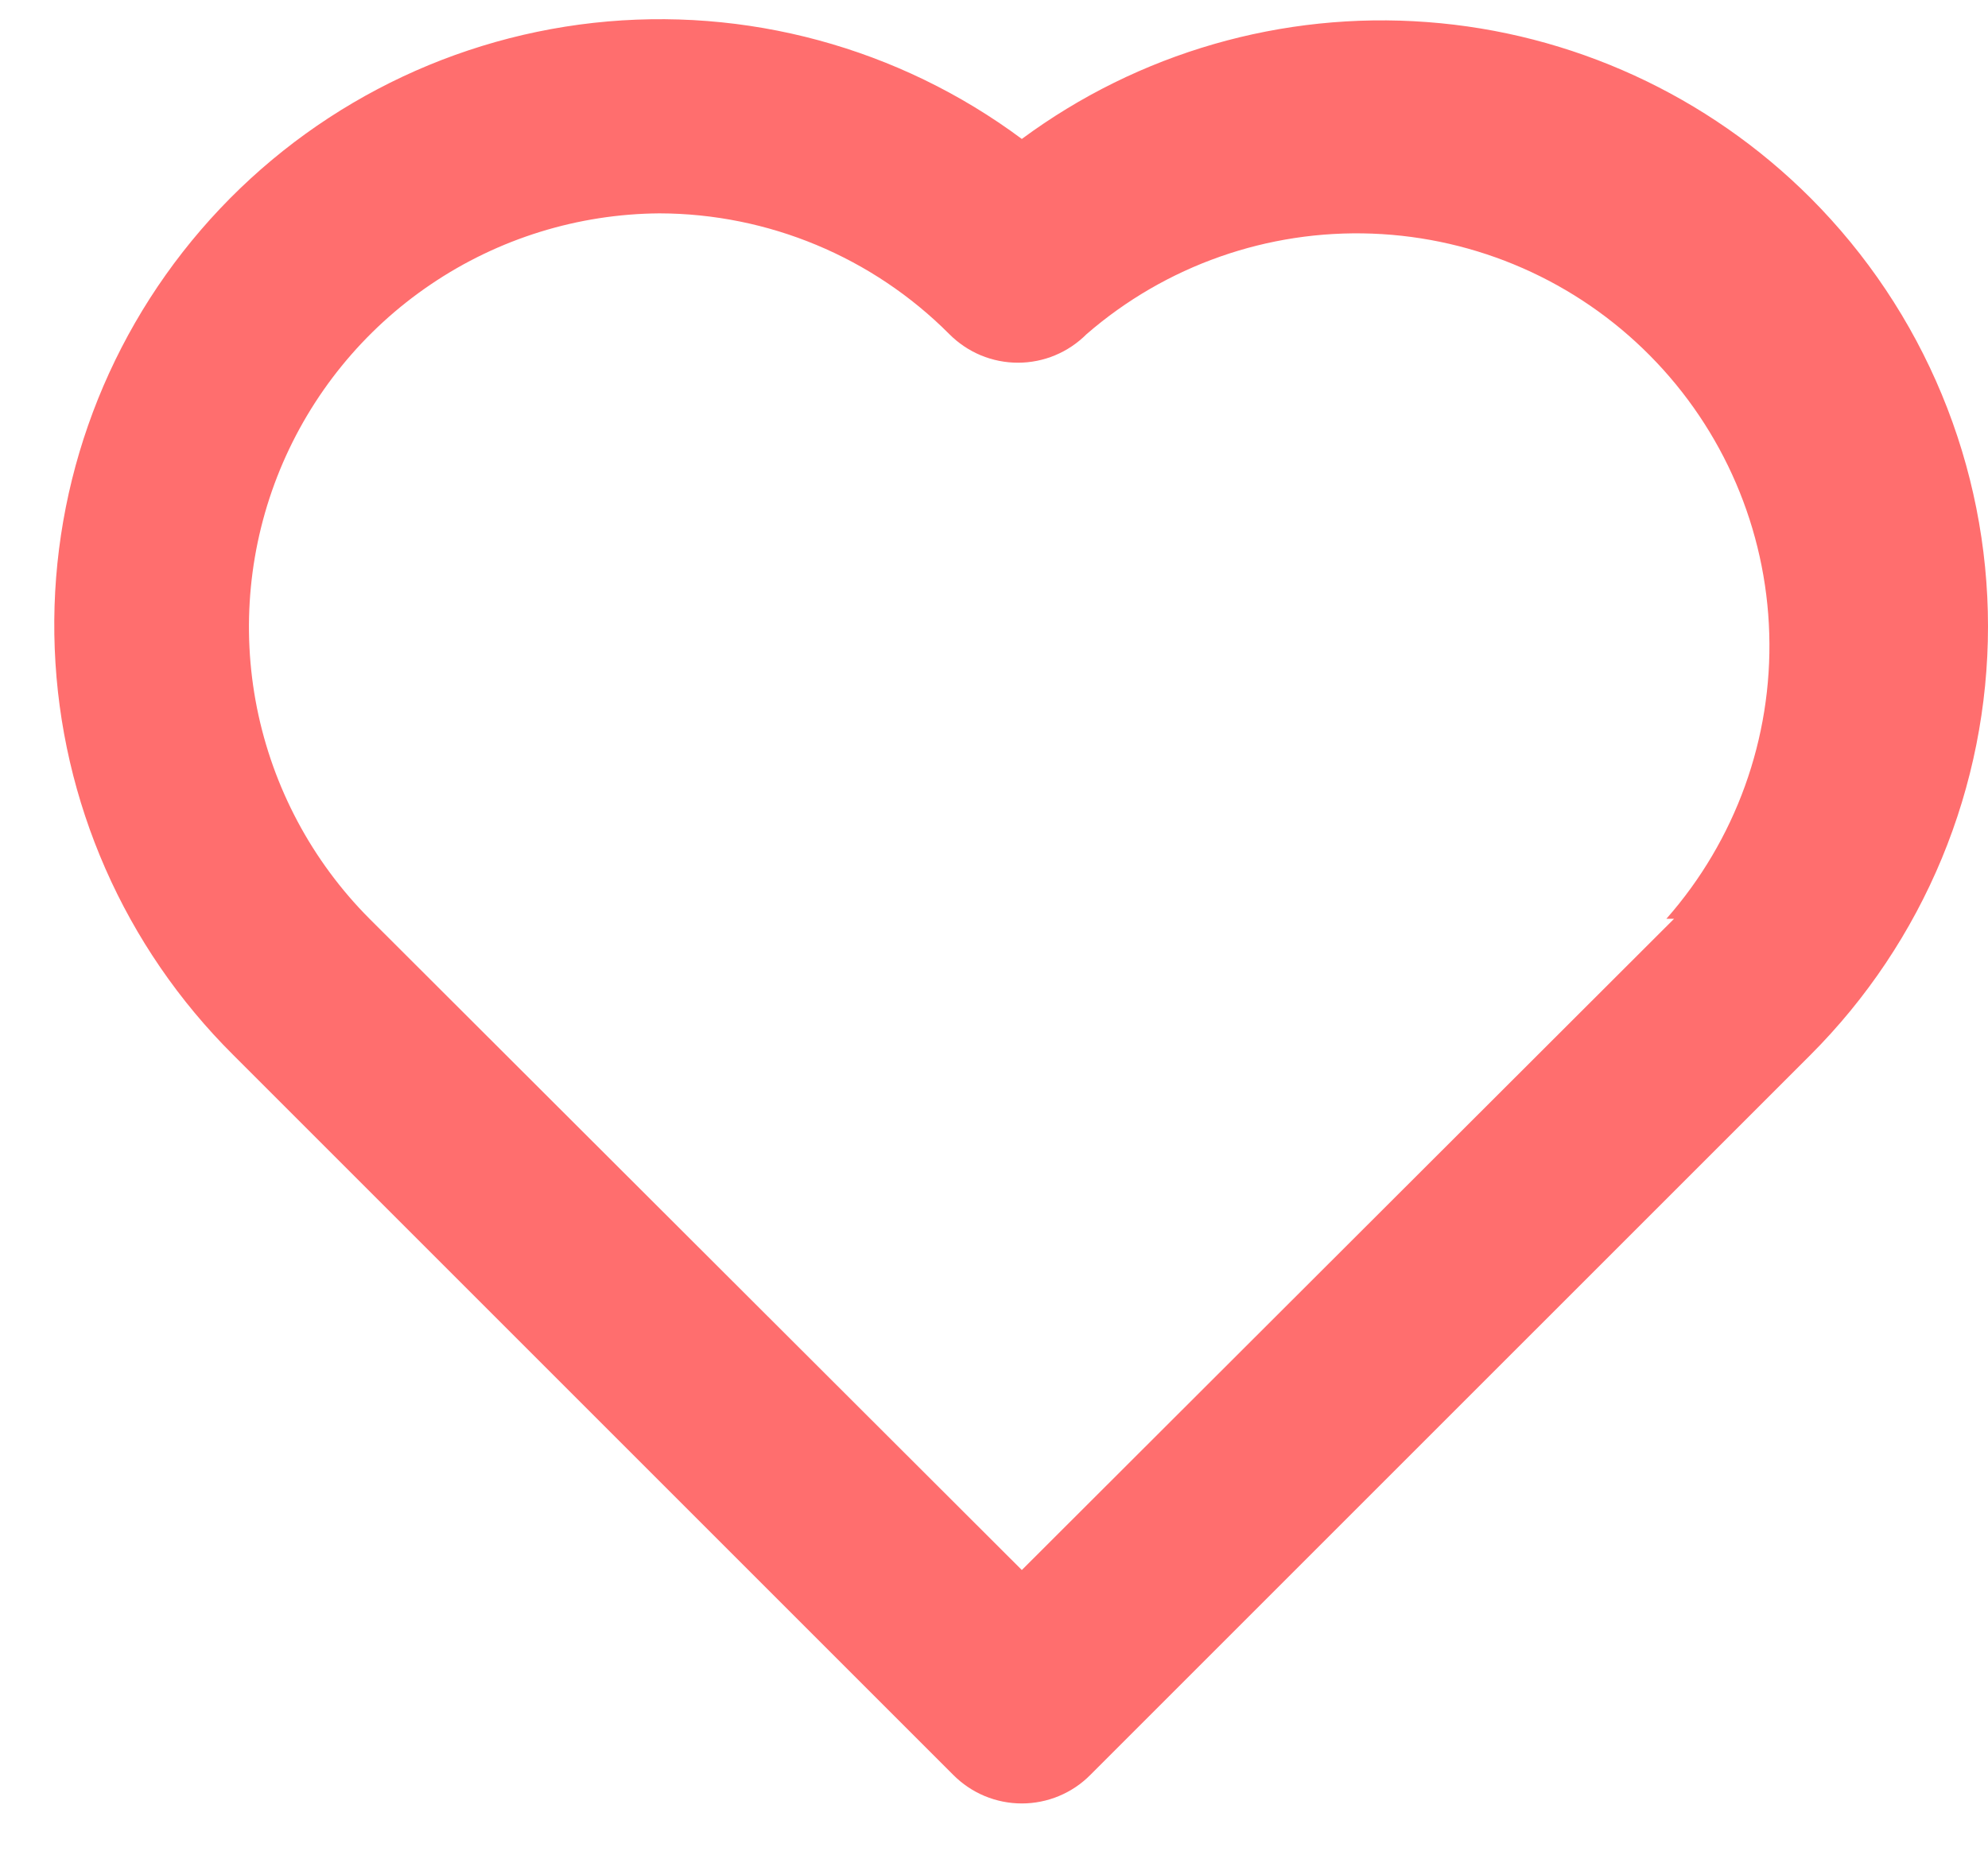 <svg width="30" height="28" viewBox="0 0 30 28" fill="none" xmlns="http://www.w3.org/2000/svg">
<path d="M27.32 2.986C25.771 1.438 23.719 0.496 21.535 0.333C19.351 0.169 17.181 0.795 15.42 2.097C13.564 0.717 11.255 0.091 8.956 0.345C6.658 0.6 4.541 1.716 3.033 3.468C1.524 5.221 0.735 7.48 0.826 9.791C0.916 12.102 1.879 14.292 3.52 15.922L14.384 26.786C14.52 26.923 14.681 27.032 14.859 27.106C15.037 27.18 15.227 27.218 15.42 27.218C15.612 27.218 15.803 27.18 15.98 27.106C16.158 27.032 16.32 26.923 16.455 26.786L27.32 15.922C28.169 15.073 28.843 14.064 29.303 12.955C29.763 11.845 30 10.655 30 9.454C30 8.253 29.763 7.063 29.303 5.954C28.843 4.844 28.169 3.836 27.32 2.986ZM25.263 13.866L15.42 23.695L5.576 13.866C4.708 12.995 4.118 11.887 3.877 10.681C3.637 9.475 3.758 8.226 4.225 7.089C4.693 5.952 5.485 4.978 6.504 4.29C7.522 3.601 8.722 3.229 9.951 3.22C11.593 3.224 13.167 3.879 14.326 5.043C14.461 5.179 14.623 5.288 14.8 5.362C14.978 5.436 15.169 5.474 15.361 5.474C15.554 5.474 15.745 5.436 15.922 5.362C16.1 5.288 16.261 5.179 16.397 5.043C17.59 4.008 19.132 3.466 20.71 3.526C22.288 3.586 23.784 4.242 24.896 5.364C26.008 6.485 26.653 7.987 26.699 9.565C26.746 11.144 26.191 12.681 25.147 13.866H25.263Z" fill="#FF6E6E"/>
</svg>
